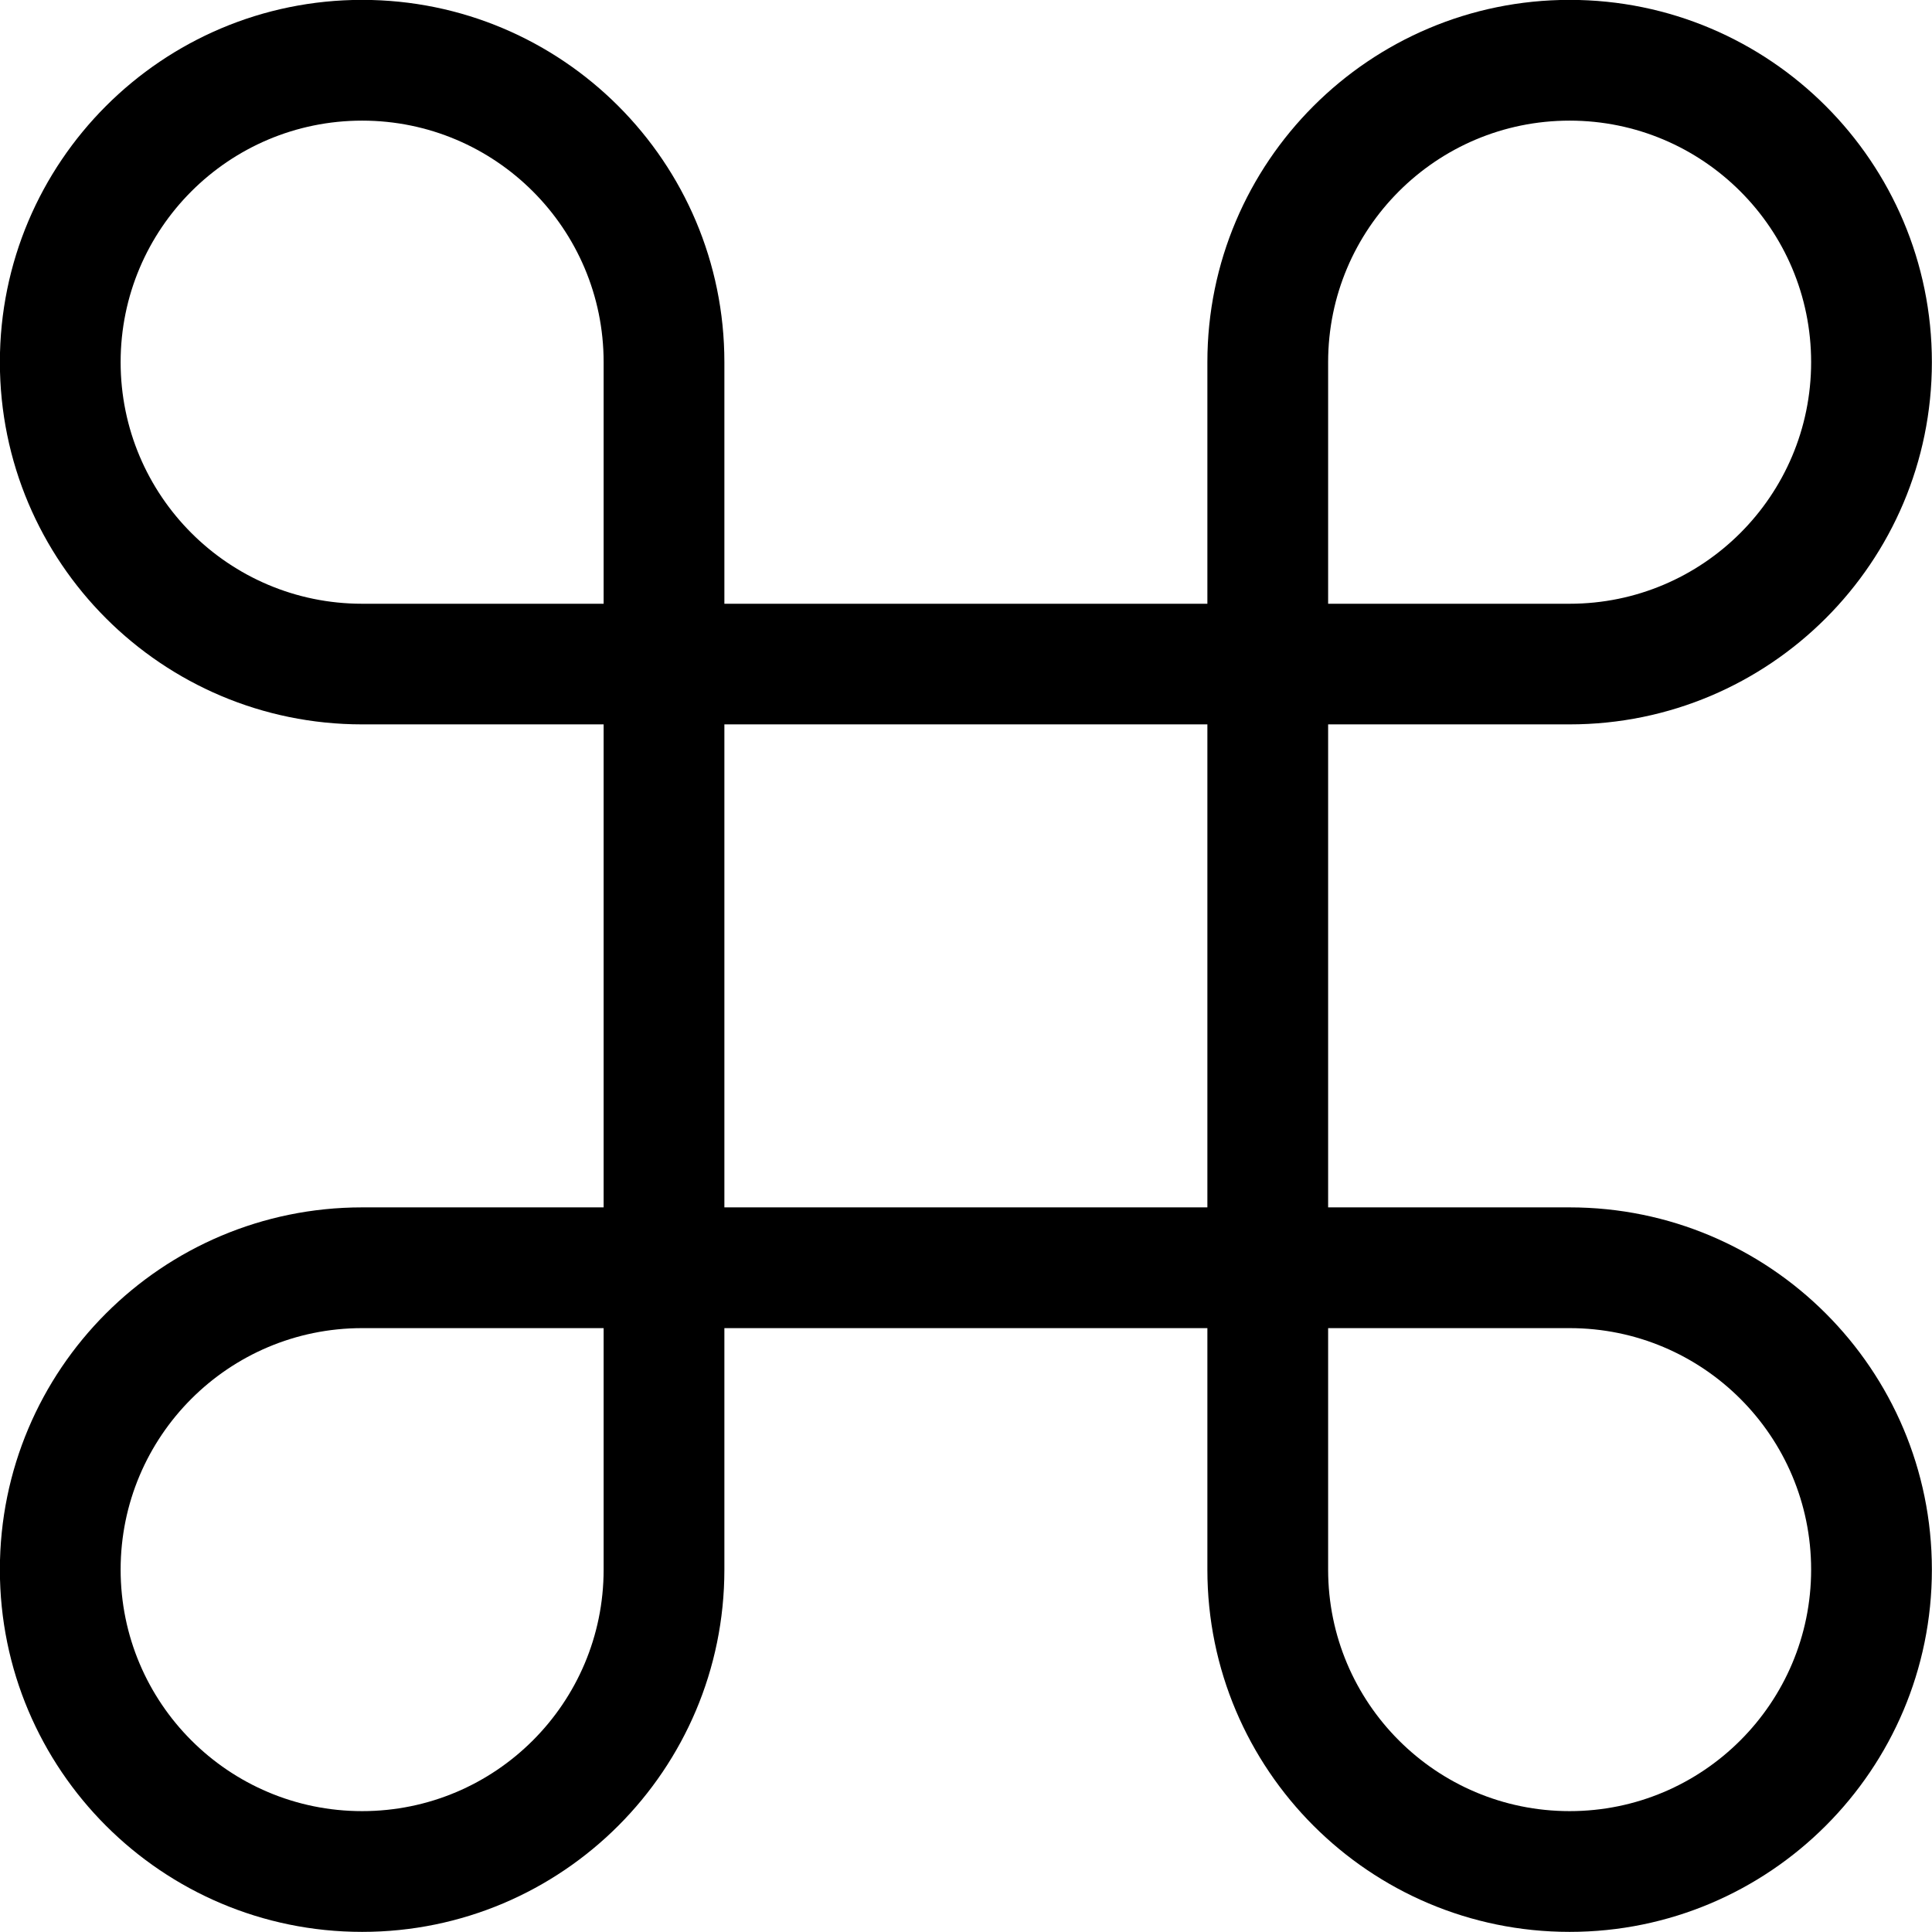 <?xml version="1.0" encoding="iso-8859-1"?>
<!-- Generator: Adobe Illustrator 16.0.0, SVG Export Plug-In . SVG Version: 6.00 Build 0)  -->
<!DOCTYPE svg PUBLIC "-//W3C//DTD SVG 1.1//EN" "http://www.w3.org/Graphics/SVG/1.1/DTD/svg11.dtd">
<svg version="1.1" xmlns="http://www.w3.org/2000/svg" xmlns:xlink="http://www.w3.org/1999/xlink" x="0px" y="0px" width="16px"
	 height="16px" viewBox="0 0 16 16" style="enable-background:new 0 0 16 16;" xml:space="preserve">
<g id="interface-cmd" style="enable-background:new    ;">
	<g id="interface-cmd_1_">
		<g>
			<path d="M12.999,9.999h-2v-4h2c1.656,0,3-1.343,3-3c0-1.656-1.344-3-3-3s-3,1.344-3,3V5h-4V2.999c0-1.656-1.343-3-3-3
				c-1.657,0-3,1.344-3,3c0,1.657,1.343,3,3,3h2v4h-2c-1.657,0-3,1.342-3,3c0,1.656,1.343,3,3,3c1.657,0,3-1.344,3-3v-2h4v2
				c0,1.656,1.344,3,3,3s3-1.344,3-3C15.999,11.341,14.655,9.999,12.999,9.999z M10.999,2.999c0-1.104,0.895-2,2-2
				c1.104,0,2,0.896,2,2c0,1.105-0.896,2.001-2,2.001h-2V2.999z M4.999,12.999c0,1.104-0.895,2-2,2c-1.105,0-2-0.896-2-2
				c0-1.105,0.895-2,2-2h2V12.999z M4.999,5h-2c-1.105,0-2-0.896-2-2.001c0-1.104,0.895-2,2-2c1.104,0,2,0.896,2,2V5z M9.999,9.999
				h-4v-4h4V9.999z M12.999,14.999c-1.105,0-2-0.896-2-2v-2h2c1.104,0,2,0.895,2,2C14.999,14.103,14.103,14.999,12.999,14.999z"/>
		</g>
	</g>
</g>
<g id="Layer_1">
</g>
</svg>
